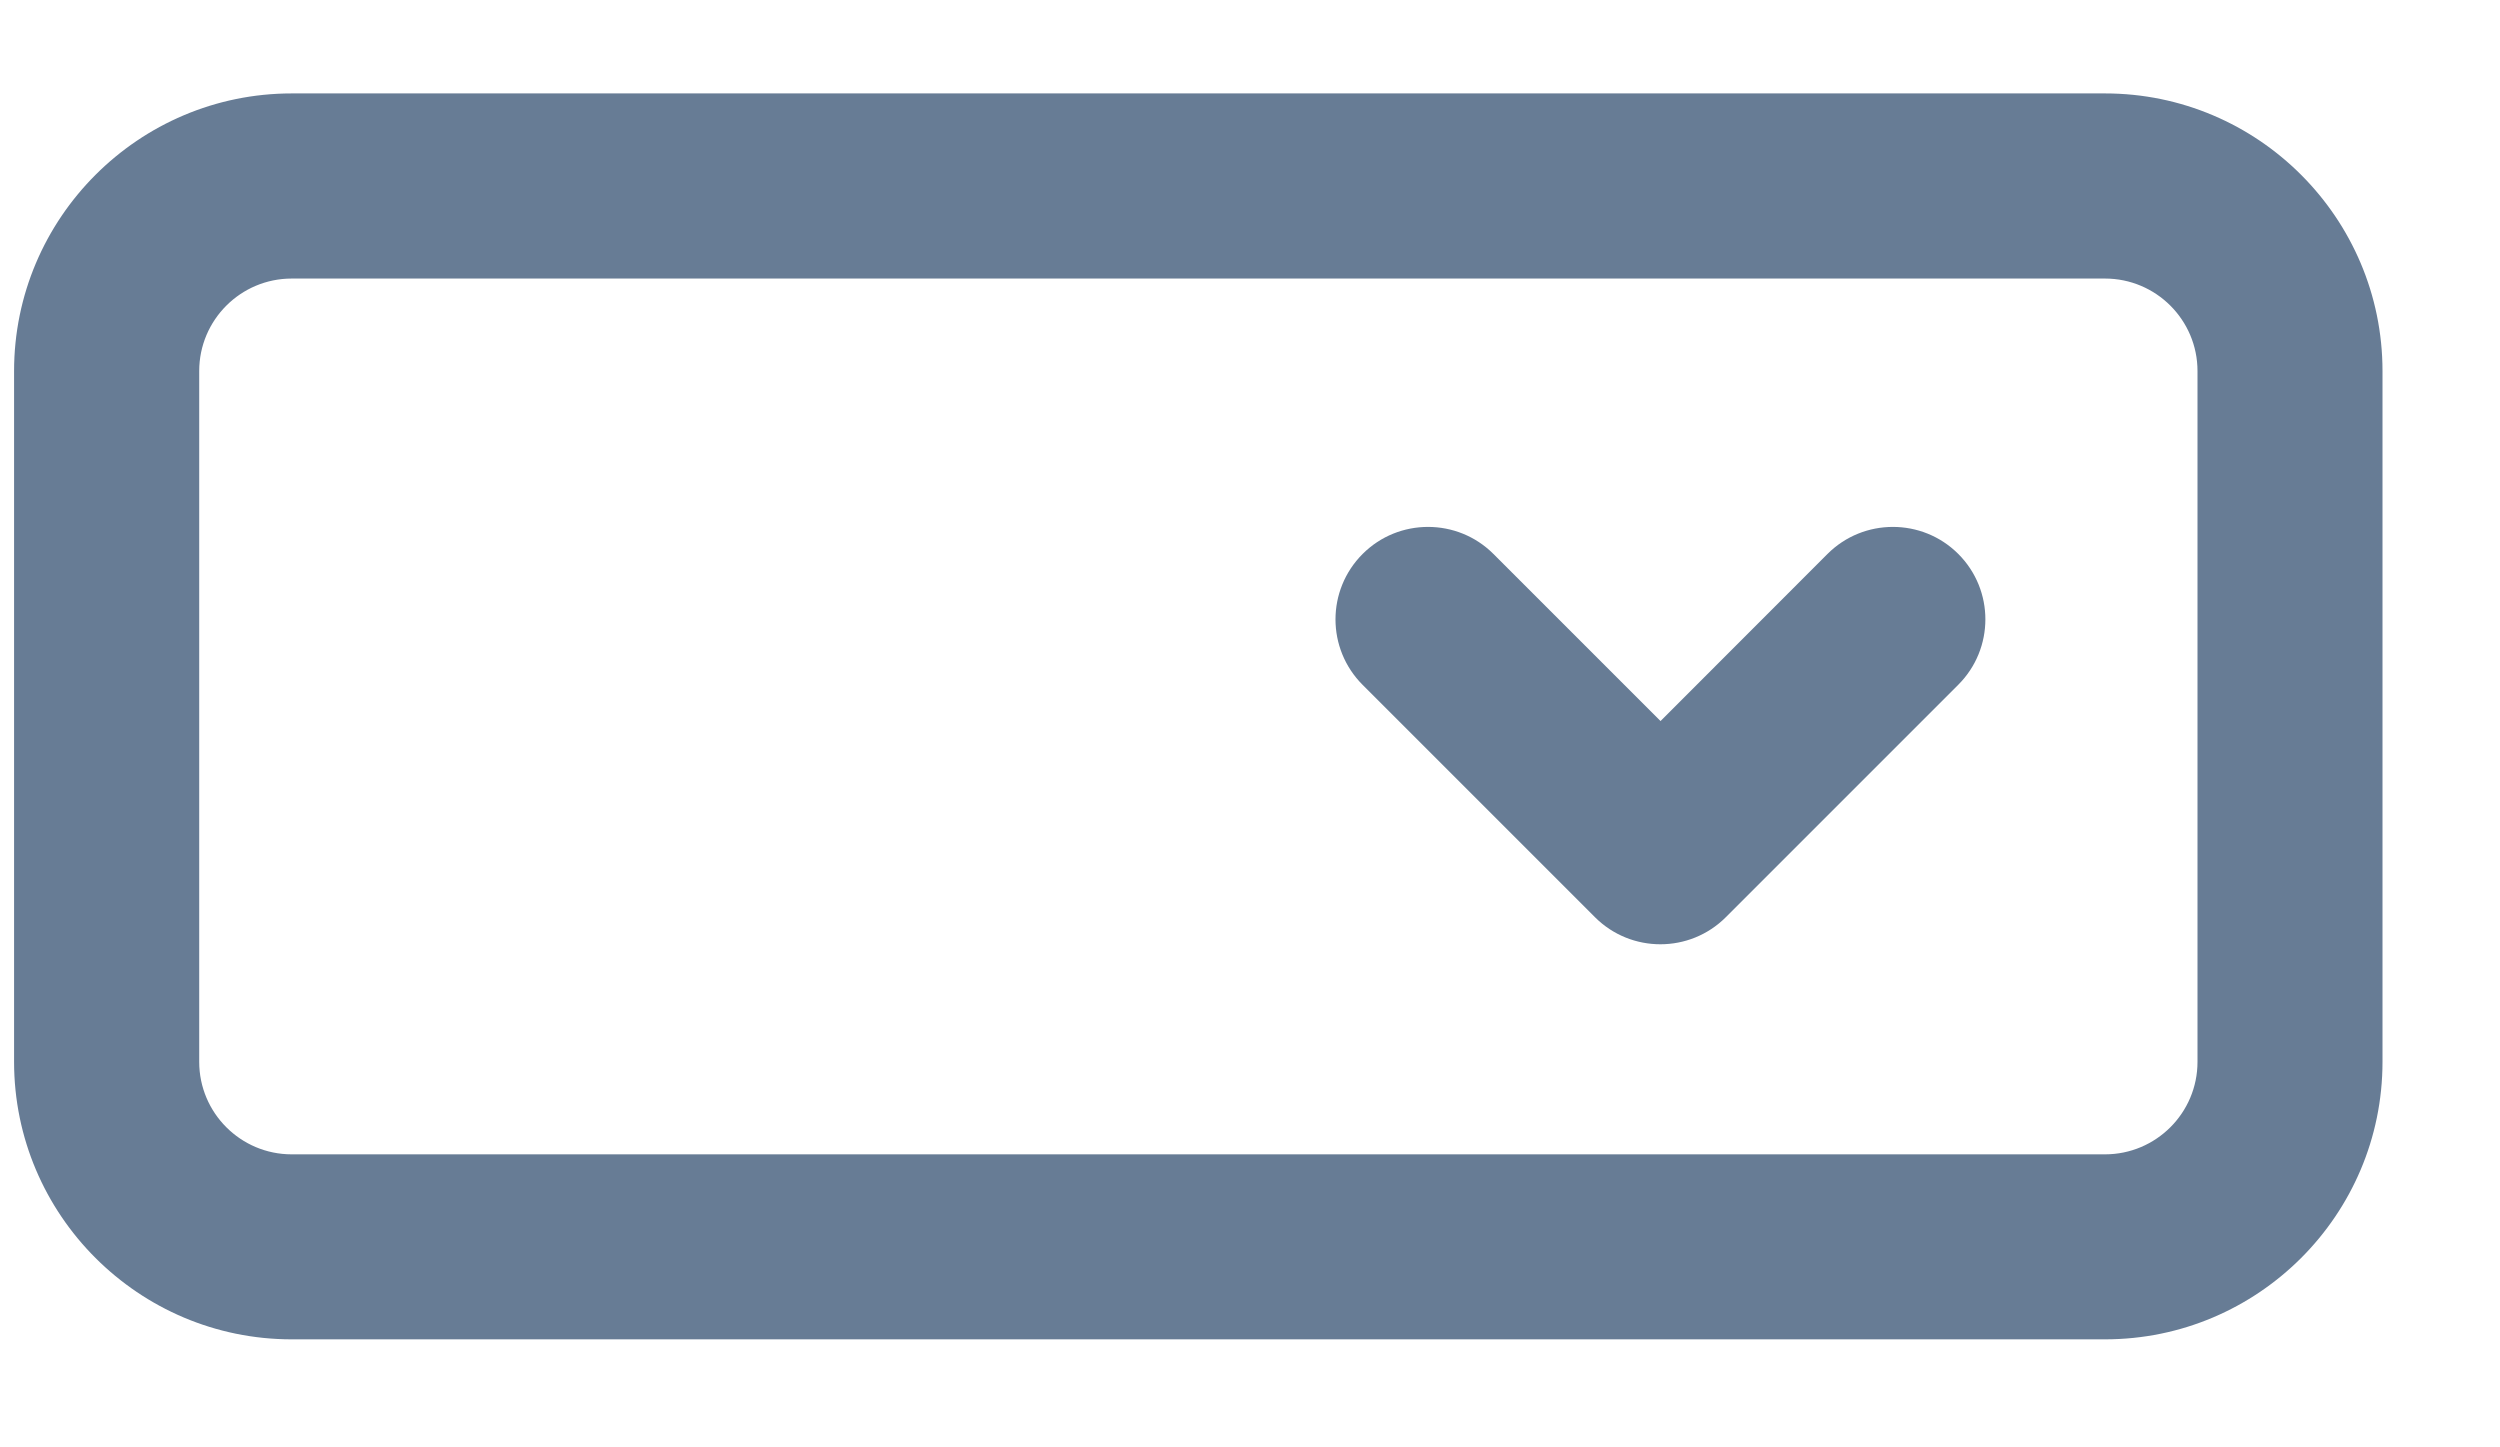 <svg width="19" height="11" viewBox="0 0 19 11" fill="none" xmlns="http://www.w3.org/2000/svg">
<path d="M15.998 0.71H2.217C1.054 0.71 0.107 1.657 0.107 2.82V8.07C0.107 9.233 1.054 10.179 2.217 10.179H15.998C17.161 10.179 18.107 9.233 18.107 8.07V2.82C18.107 1.657 17.161 0.71 15.998 0.71ZM16.701 8.07C16.701 8.458 16.386 8.773 15.998 8.773H2.217C1.829 8.773 1.514 8.458 1.514 8.07V2.82C1.514 2.432 1.829 2.117 2.217 2.117H15.998C16.386 2.117 16.701 2.432 16.701 2.82V8.07Z" fill="#677C95"/>
<path d="M13.116 6.971C12.842 7.245 12.396 7.245 12.122 6.971L10.395 5.244L10.356 5.205C10.081 4.93 10.081 4.485 10.356 4.21C10.63 3.936 11.076 3.936 11.35 4.21L11.39 4.25L12.62 5.48L13.849 4.25L13.889 4.21C14.163 3.936 14.609 3.936 14.883 4.21C15.158 4.485 15.157 4.93 14.883 5.204L14.843 5.244L13.116 6.971Z" fill="#677C95"/>
</svg>
